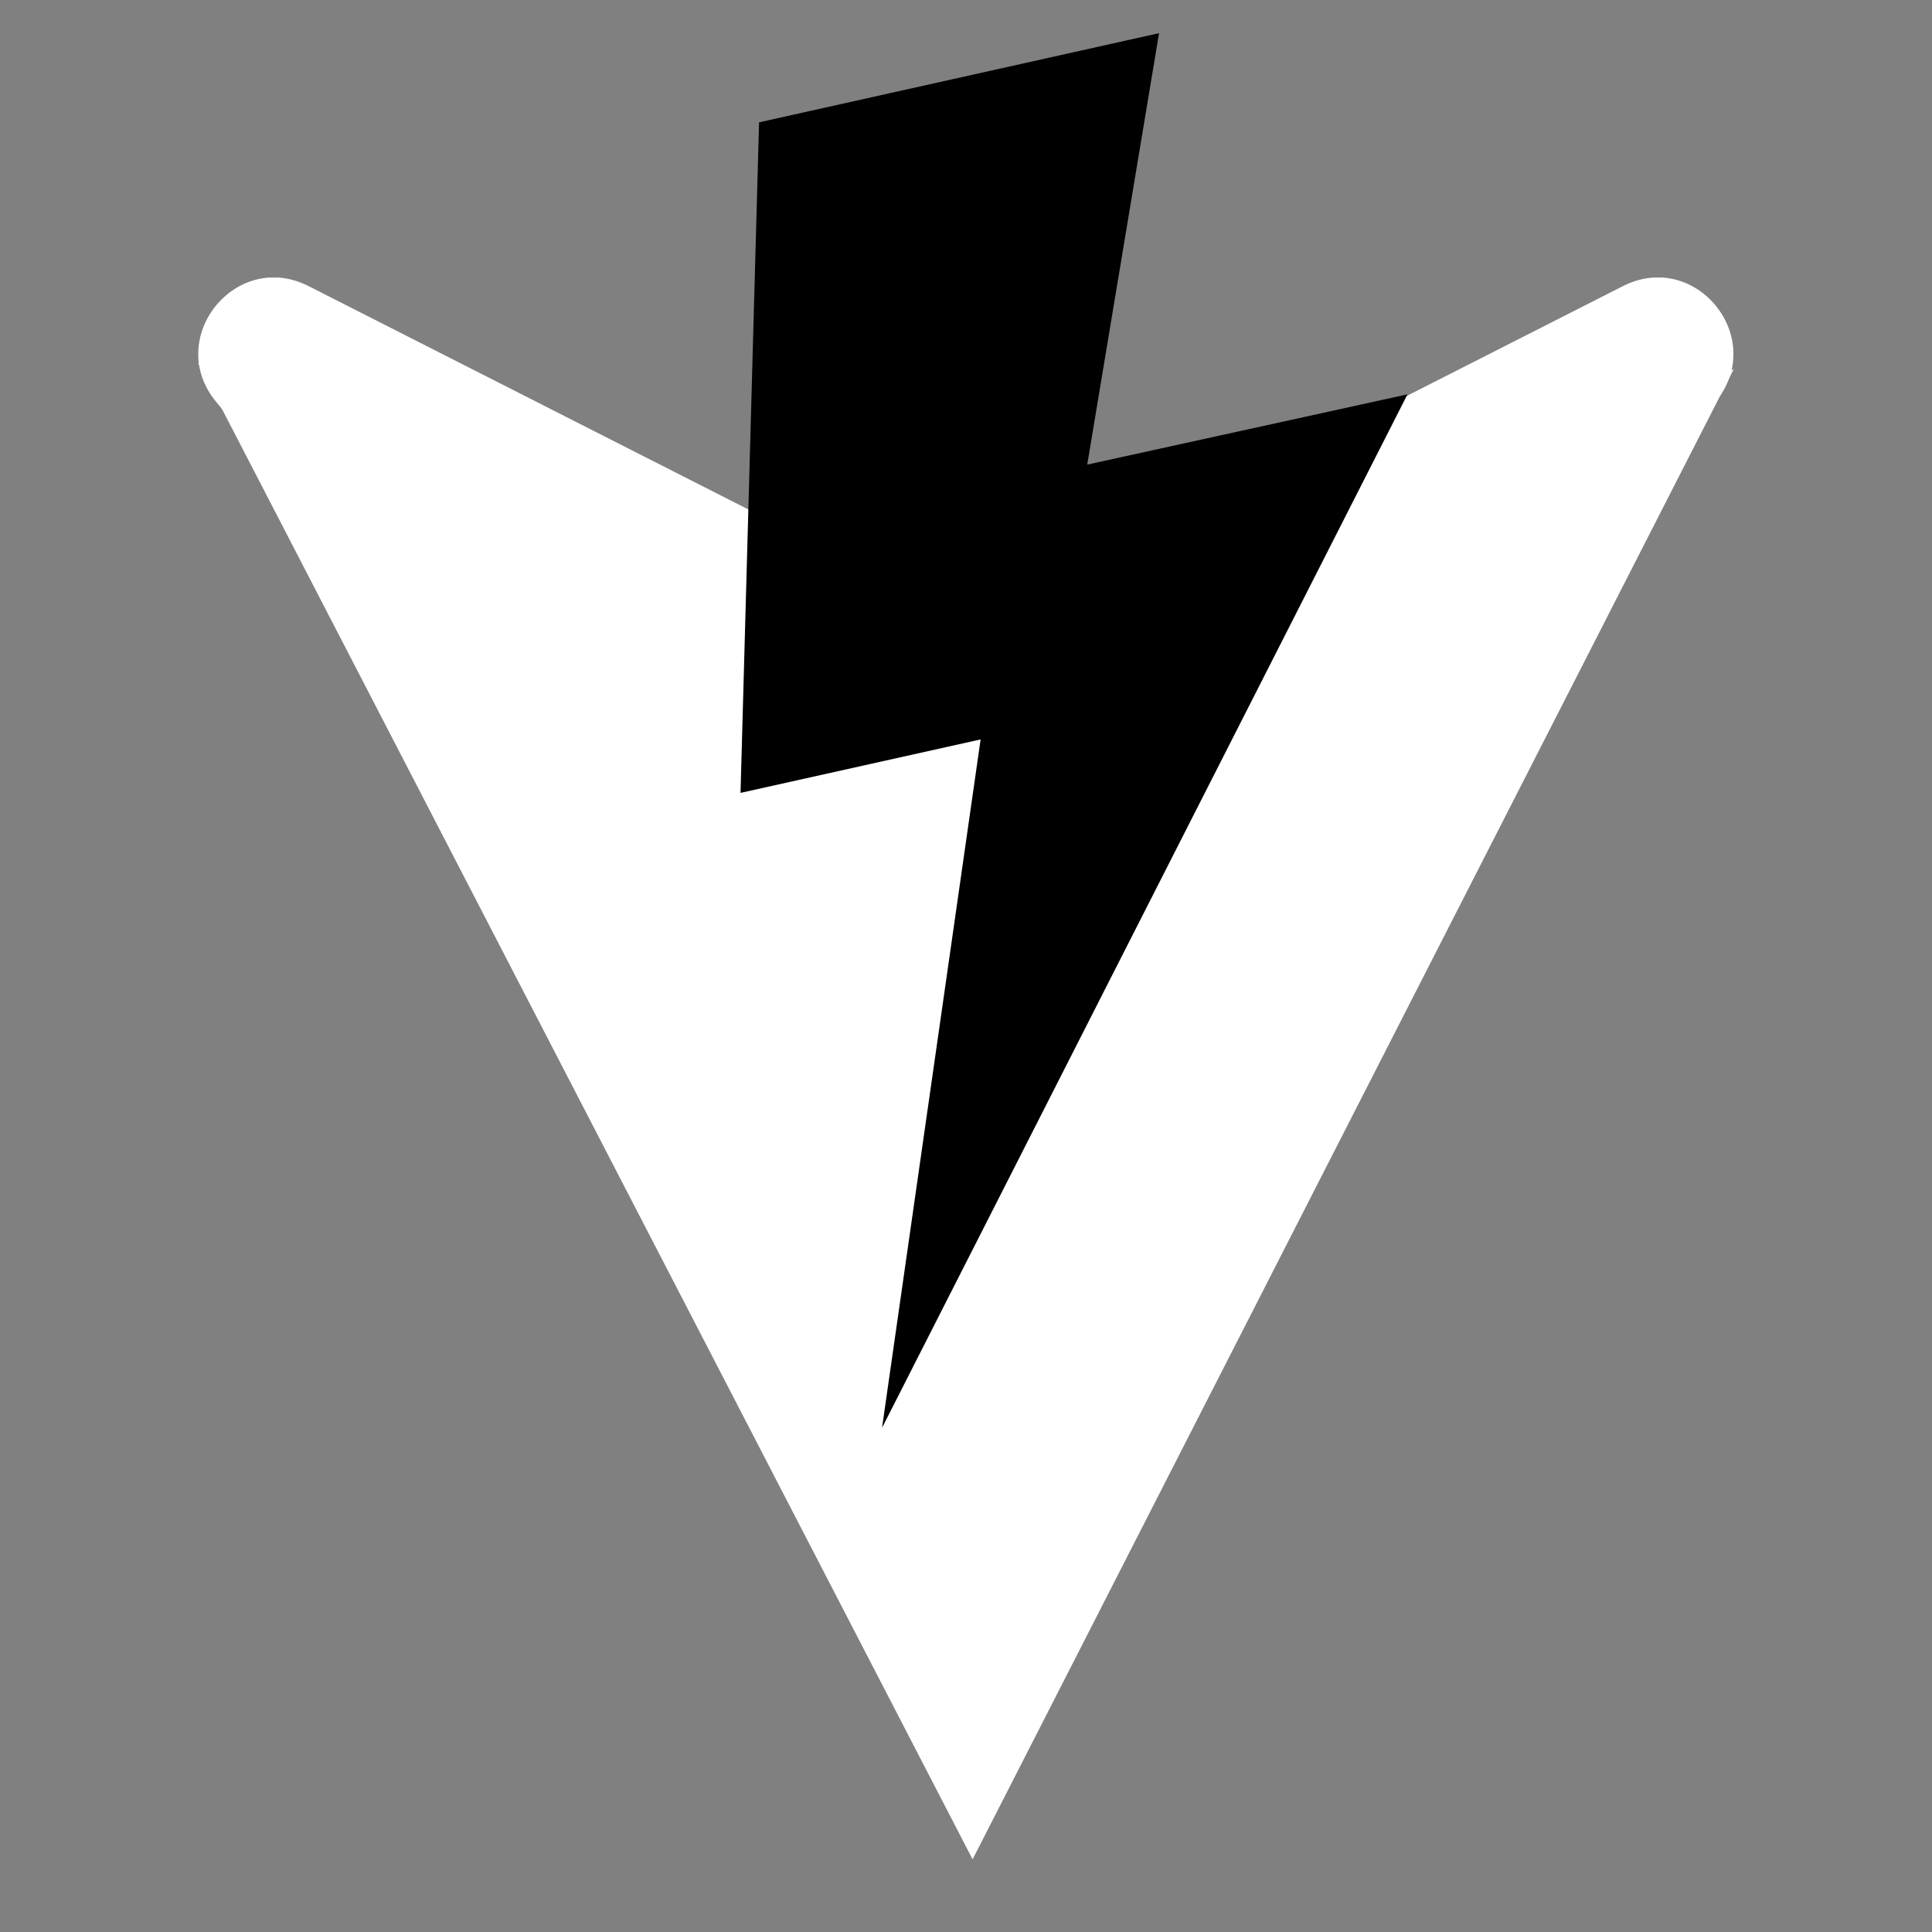 <svg xmlns="http://www.w3.org/2000/svg" xmlns:xlink="http://www.w3.org/1999/xlink" width="64" zoomAndPan="magnify" viewBox="0 0 48 48" height="64" preserveAspectRatio="xMidYMid meet" version="1.0"><rect x="0" y="0" width="48" height="48" fill="#808080" stroke="none"/><defs><clipPath id="dce5dee642"><path d="M 4.875 9 L 43.078 9 L 43.078 46.469 L 4.875 46.469 Z M 4.875 9 " clip-rule="nonzero"/></clipPath><clipPath id="e839974542"><path d="M 4.926 6.895 L 43.066 6.895 L 43.066 31.555 L 4.926 31.555 Z M 4.926 6.895 " clip-rule="nonzero"/></clipPath><clipPath id="f4a9fe4108"><path d="M 18 0 L 35 0 L 35 36 L 18 36 Z M 18 0 " clip-rule="nonzero"/></clipPath><clipPath id="6c69b95338"><path d="M 14.863 3.93 L 32.789 -0.066 L 39.82 31.488 L 21.895 35.484 Z M 14.863 3.93 " clip-rule="nonzero"/></clipPath><clipPath id="df49f0daa7"><path d="M 14.863 3.93 L 32.789 -0.066 L 39.82 31.488 L 21.895 35.484 Z M 14.863 3.93 " clip-rule="nonzero"/></clipPath><clipPath id="d3e0a181dc"><path d="M 14.863 3.93 L 32.789 -0.066 L 39.82 31.488 L 21.895 35.484 Z M 14.863 3.93 " clip-rule="nonzero"/></clipPath></defs><g clip-path="url(#dce5dee642)"><path fill="#ffffff" d="M 43.078 9.164 L 24.164 46.195 L 4.918 9.008 C 15.465 15 26.445 19.812 43.078 9.164 Z M 43.078 9.164 " fill-opacity="1" fill-rule="nonzero"/></g><g clip-path="url(#e839974542)"><path fill="#ffffff" d="M 25.445 30.867 L 42.625 9.98 C 43.918 8.406 42.137 6.188 40.32 7.109 L 24.848 14.969 C 24.312 15.242 23.68 15.242 23.145 14.969 L 7.668 7.109 C 5.855 6.188 4.074 8.406 5.367 9.98 L 22.543 30.867 C 23.297 31.781 24.695 31.781 25.445 30.867 " fill-opacity="1" fill-rule="nonzero"/></g><g clip-path="url(#f4a9fe4108)"><g clip-path="url(#6c69b95338)"><g clip-path="url(#df49f0daa7)"><g clip-path="url(#d3e0a181dc)"><path fill="#000000" d="M 18.398 19.699 C 18.398 19.699 24.363 18.371 24.363 18.371 C 24.363 18.371 21.914 35.473 21.914 35.473 C 21.914 35.473 34.969 9.797 34.969 9.797 C 34.969 9.797 27.012 11.543 27.012 11.543 C 27.012 11.543 28.797 0.82 28.797 0.82 C 28.797 0.82 18.859 3.035 18.859 3.035 C 18.859 3.035 18.398 19.699 18.398 19.699 Z M 18.398 19.699 " fill-opacity="1" fill-rule="nonzero"/></g></g></g></g></svg>